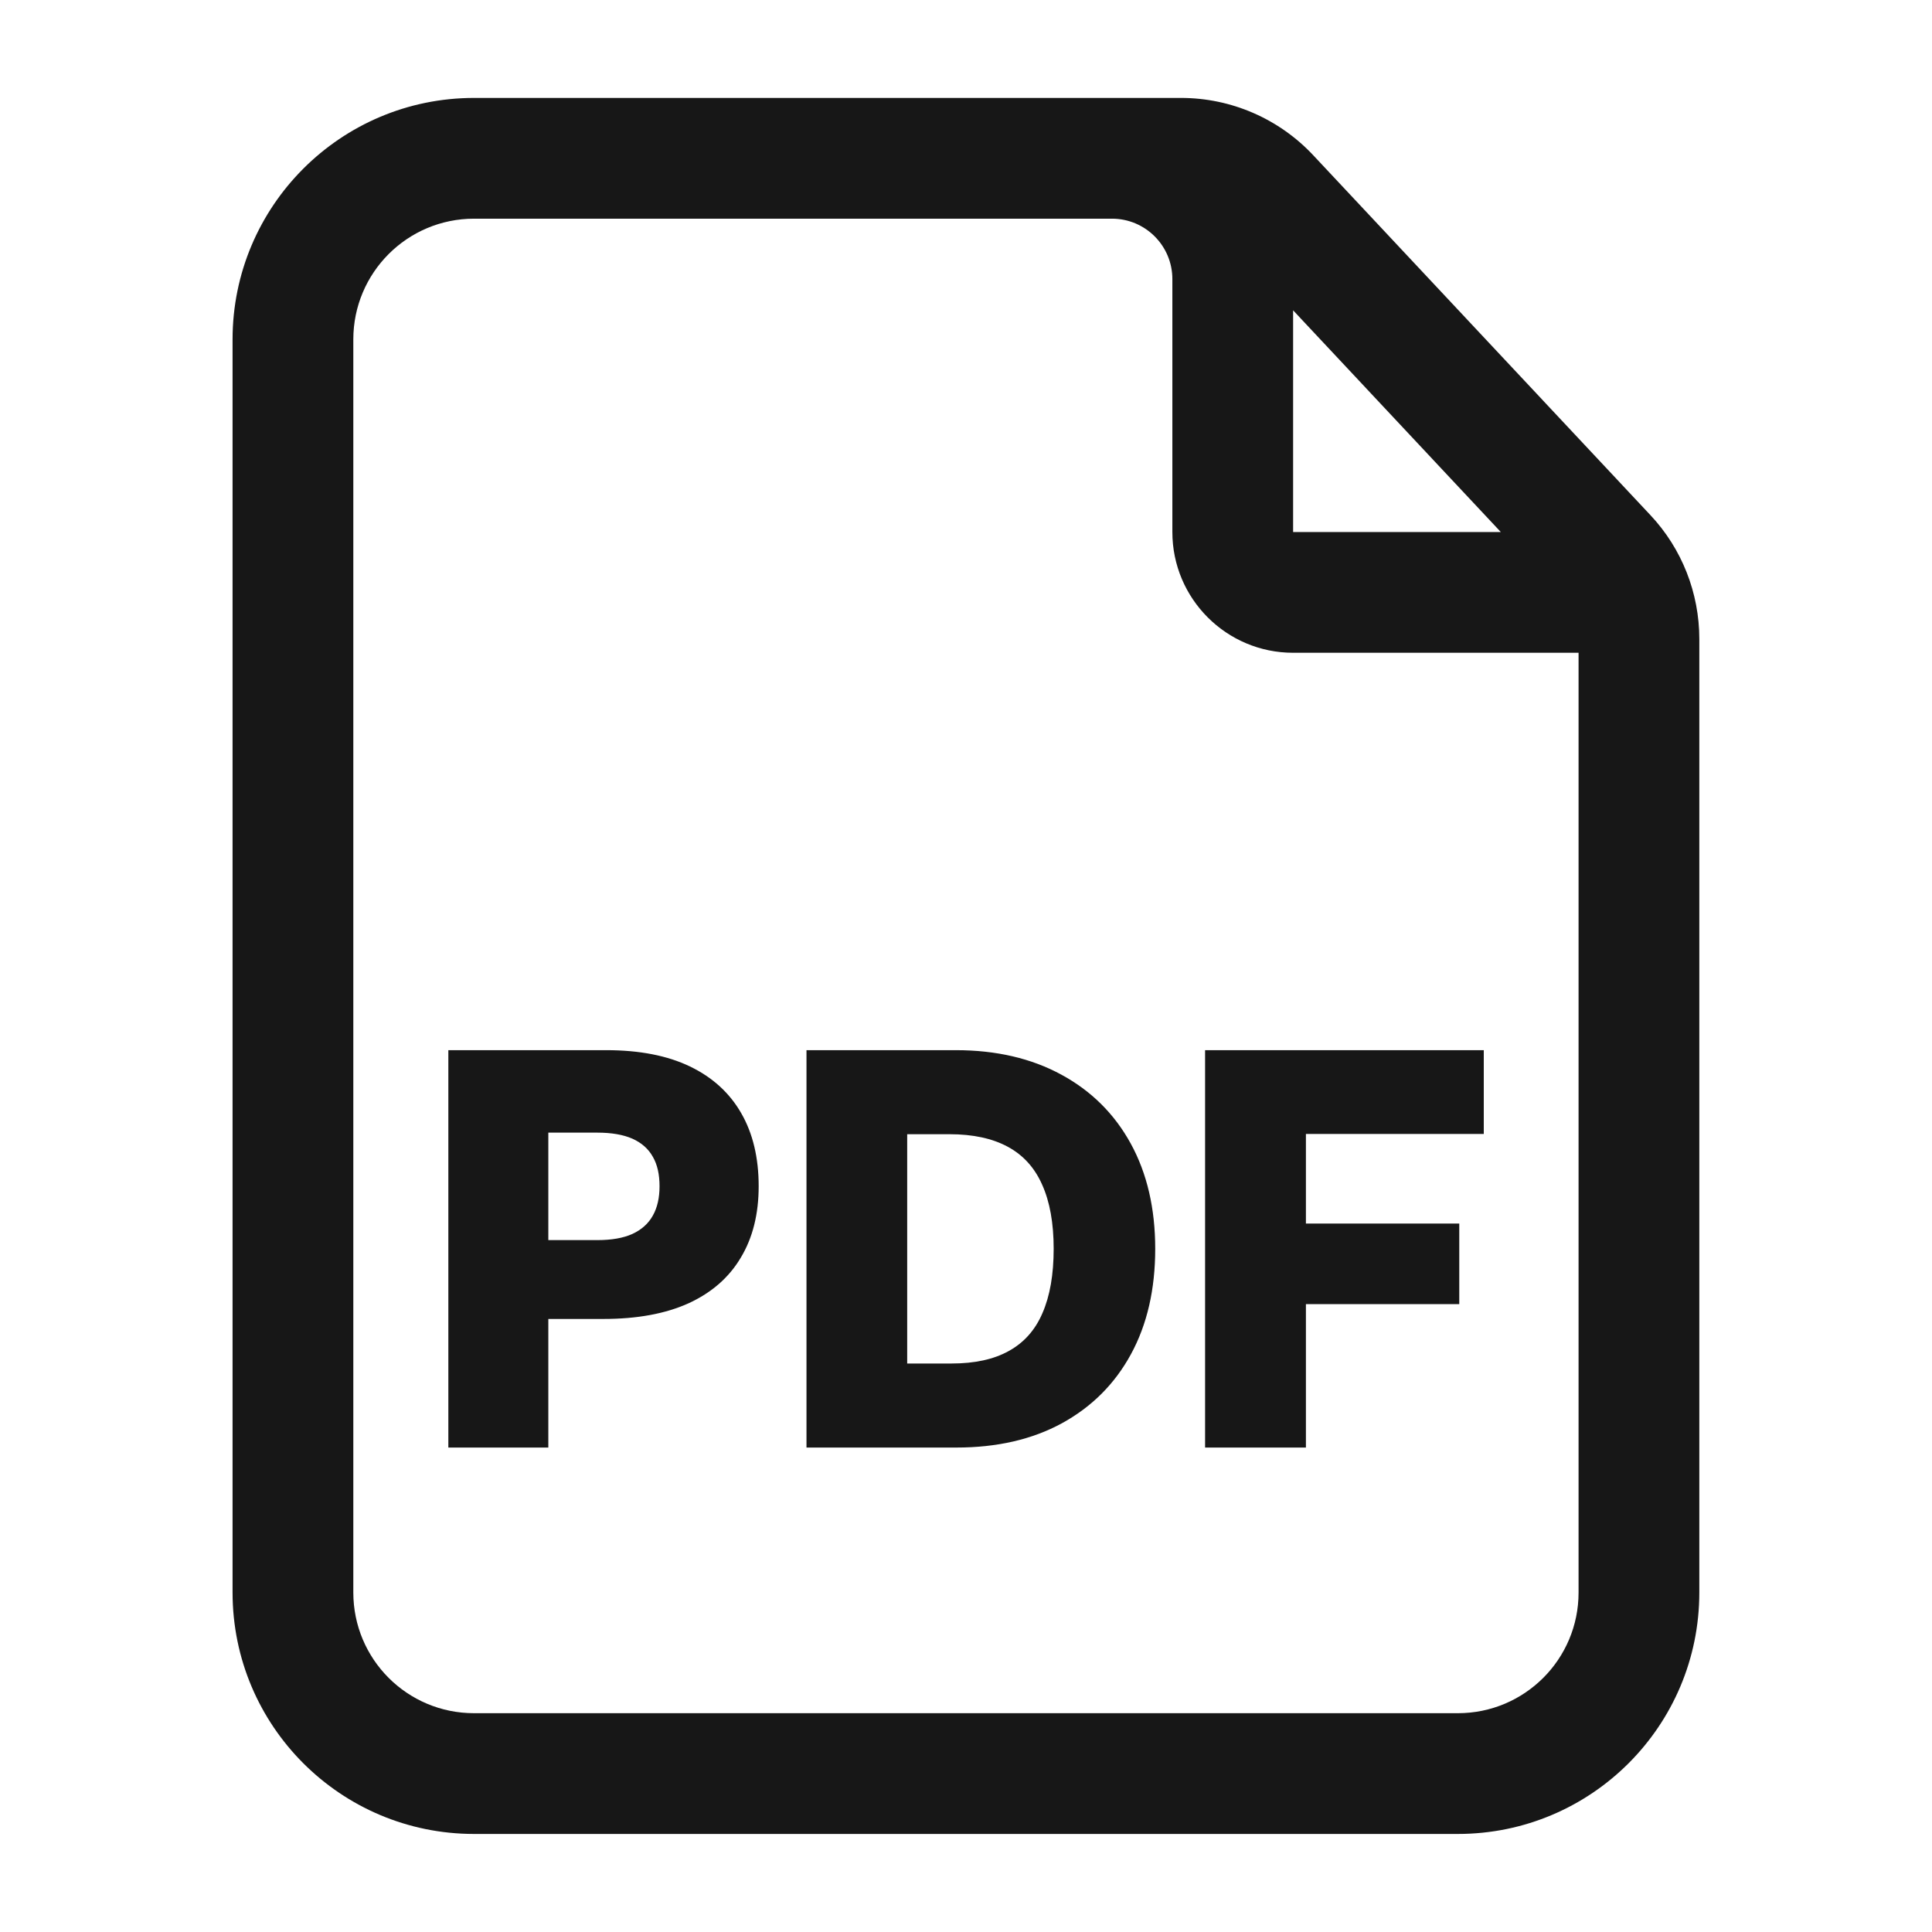 <svg width="16" height="16" viewBox="0 0 16 16" fill="none" xmlns="http://www.w3.org/2000/svg">
<path fill-rule="evenodd" clip-rule="evenodd" d="M3.926 1.811C3.373 1.811 2.926 2.259 2.926 2.811V13.188C2.926 13.741 3.373 14.188 3.926 14.188H12.073C12.626 14.188 13.073 13.741 13.073 13.189V13.17V13.151V13.132V13.113V13.094V13.075V13.056V13.037V13.018V13V12.981V12.962V12.943V12.924V12.905V12.886V12.867V12.848V12.829V12.81V12.792V12.773V12.754V12.735V12.716V12.697V12.678V12.659V12.64V12.621V12.602V12.584V12.565V12.546V12.527V12.508V12.489V12.47V12.451V12.432V12.413V12.394V12.376V12.357V12.338V12.319V12.3V12.281V12.262V12.243V12.224V12.206V12.187V12.168V12.149V12.13V12.111V12.092V12.073V12.055V12.036V12.017V11.998V11.979V11.96V11.941V11.923V11.904V11.885V11.866V11.847V11.829V11.81V11.791V11.772V11.753V11.735V11.716V11.697V11.678V11.659V11.641V11.622V11.603V11.585V11.566V11.547V11.528V11.51V11.491V11.472V11.454V11.435V11.416V11.398V11.379V11.36V11.341V11.323V11.304V11.286V11.267V11.248V11.23V11.211V11.193V11.174V11.155V11.137V11.118V11.1V11.081V11.063V11.044V11.026V11.007V10.989V10.97V10.952V10.933V10.915V10.896V10.878V10.859V10.841V10.822V10.804V10.786V10.767V10.749V10.731V10.712V10.694V10.676V10.657V10.639V10.621V10.602V10.584V10.566V10.548V10.529V10.511V10.493V10.475V10.457V10.438V10.42V10.402V10.384V10.366V10.348V10.329V10.311V10.293V10.275V10.257V10.239V10.221V10.203V10.185V10.167V10.149V10.131V10.113V10.095V10.077V10.059V10.042V10.024V10.006V9.988V9.97V9.952V9.934V9.917V9.899V9.881V9.863V9.846V9.828V9.81V9.793V9.775V9.757V9.74V9.722V9.704V9.687V9.669V9.652V9.634V9.617V9.599V9.582V9.564V9.547V9.529V9.512V9.494V9.477V9.46V9.442V9.425V9.408V9.39V9.373V9.356V9.339V9.321V9.304V9.287V9.27V9.253V9.235V9.218V9.201V9.184V9.167V9.15V9.133V9.116V9.099V9.082V9.065V9.048V9.031V9.014V8.998V8.981V8.964V8.947V8.93V8.913V8.897V8.88V8.863V8.847V8.83V8.813V8.797V8.78V8.764V8.747V8.73V8.714V8.697V8.681V8.665V8.648V8.632V8.615V8.599V8.583V8.566V8.55V8.534V8.518V8.501V8.485V8.469V8.453V8.437V8.421V8.405V8.388V8.372V8.356V8.34V8.324V8.309V8.293V8.277V8.261V8.245V8.229V8.213V8.198V8.182V8.166V8.151V8.135V8.119V8.104V8.088V8.072V8.057V8.041V8.026V8.01V7.995V7.98V7.964V7.949V7.934V7.918V7.903V7.888V7.873V7.857V7.842V7.827V7.812V7.797V7.782V7.767V7.752V7.737V7.722V7.707V7.692V7.677V7.662V7.648V7.633V7.618V7.603V7.589V7.574V7.559V7.545V7.53V7.516V7.501V7.487V7.472V7.458V7.443V7.429V7.415V7.4V7.386V7.372V7.358V7.343V7.329V7.315V7.301V7.287V7.273V7.259V7.245V7.231V7.217V7.203V7.189V7.176V7.162V7.148V7.134V7.121V7.107V7.093V7.08V7.066V7.053V7.039V7.026V7.012V6.999V6.986V6.972V6.959V6.946V6.932V6.919V6.906V6.893V6.88V6.867V6.854V6.841V6.828V6.815V6.802V6.789V6.776V6.764V6.751V6.738V6.725V6.713V6.7V6.688V6.675V6.663V6.65V6.638V6.625V6.613V6.601V6.588V6.576V6.564V6.552V6.54V6.527V6.515V6.503V6.491V6.479V6.467V6.456V6.444V6.432V6.42V6.408V6.397V6.385V6.373V6.362V6.35V6.339V6.327V6.316V6.305V6.293V6.282V6.271V6.259V6.248V6.237V6.226V6.215V6.204V6.193V6.182V6.171V6.16V6.149V6.138V6.128V6.117V6.106V6.095V6.085V6.074V6.064V6.053V6.043V6.032V6.022V6.012V6.001V5.991V5.981V5.971V5.961V5.951V5.941V5.931V5.921V5.911V5.901V5.891V5.881V5.872V5.862V5.852V5.843V5.833V5.824V5.814V5.805V5.795V5.786V5.777V5.767V5.758V5.749V5.74V5.731V5.722V5.713V5.704V5.695V5.686V5.677V5.668V5.66V5.651V5.642V5.634V5.625V5.617V5.608V5.6V5.591V5.583V5.575V5.567V5.558V5.55V5.542V5.534V5.526V5.518V5.51V5.502V5.495V5.487V5.479V5.471V5.464V5.456V5.449V5.441V5.434V5.426V5.419V5.412V5.406H10.709C10.157 5.406 9.709 4.958 9.709 4.406V2.311C9.709 2.035 9.485 1.811 9.209 1.811H6.095H3.926ZM6.095 0.811H9.209H9.781C10.196 0.811 10.592 0.983 10.876 1.286L13.668 4.266C13.929 4.544 14.073 4.911 14.073 5.292V8.736H14.073V8.747V8.764V8.78V8.797V8.813V8.83V8.847V8.863V8.88V8.897V8.913V8.93V8.947V8.964V8.981V8.998V9.014V9.031V9.048V9.065V9.082V9.099V9.116V9.133V9.15V9.167V9.184V9.201V9.218V9.235V9.253V9.27V9.287V9.304V9.321V9.339V9.356V9.373V9.39V9.408V9.425V9.442V9.46V9.477V9.494V9.512V9.529V9.547V9.564V9.582V9.599V9.617V9.634V9.652V9.669V9.687V9.704V9.722V9.74V9.757V9.775V9.793V9.81V9.828V9.846V9.863V9.881V9.899V9.917V9.934V9.952V9.97V9.988V10.006V10.024V10.042V10.059V10.077V10.095V10.113V10.131V10.149V10.167V10.185V10.203V10.221V10.239V10.257V10.275V10.293V10.311V10.329V10.348V10.366V10.384V10.402V10.42V10.438V10.457V10.475V10.493V10.511V10.529V10.548V10.566V10.584V10.602V10.621V10.639V10.657V10.676V10.694V10.712V10.731V10.749V10.767V10.786V10.804V10.822V10.841V10.859V10.878V10.896V10.915V10.933V10.952V10.97V10.989V11.007V11.026V11.044V11.063V11.081V11.1V11.118V11.137V11.155V11.174V11.193V11.211V11.23V11.248V11.267V11.286V11.304V11.323V11.341V11.36V11.379V11.398V11.416V11.435V11.454V11.472V11.491V11.51V11.528V11.547V11.566V11.585V11.603V11.622V11.641V11.659V11.678V11.697V11.716V11.735V11.753V11.772V11.791V11.81V11.829V11.847V11.866V11.885V11.904V11.923V11.941V11.96V11.979V11.998V12.017V12.036V12.055V12.073V12.092V12.111V12.13V12.149V12.168V12.187V12.206V12.224V12.243V12.262V12.281V12.3V12.319V12.338V12.357V12.376V12.394V12.413V12.432V12.451V12.47V12.489V12.508V12.527V12.546V12.565V12.584V12.602V12.621V12.64V12.659V12.678V12.697V12.716V12.735V12.754V12.773V12.792V12.81V12.829V12.848V12.867V12.886V12.905V12.924V12.943V12.962V12.981V13V13.018V13.037V13.056V13.075V13.094V13.113V13.132V13.151V13.17V13.189C14.073 14.293 13.178 15.188 12.073 15.188H3.926C2.821 15.188 1.926 14.293 1.926 13.188V2.811C1.926 1.707 2.821 0.811 3.926 0.811H6.095ZM10.709 2.57L12.429 4.406H10.709V2.57ZM3.713 11.988V8.697H5.02C5.296 8.697 5.527 8.742 5.714 8.832C5.901 8.922 6.042 9.051 6.138 9.218C6.235 9.386 6.283 9.588 6.283 9.824C6.283 10.053 6.234 10.251 6.135 10.415C6.038 10.579 5.894 10.705 5.703 10.793C5.511 10.88 5.276 10.923 4.996 10.923H4.541V11.988H3.713ZM4.541 9.38V10.27H4.947C5.065 10.27 5.162 10.253 5.237 10.219C5.313 10.184 5.37 10.133 5.407 10.066C5.444 10 5.462 9.919 5.462 9.824C5.462 9.726 5.444 9.645 5.407 9.581C5.37 9.514 5.313 9.464 5.237 9.43C5.162 9.397 5.065 9.38 4.947 9.38H4.541ZM7.92 11.988H7.513H7.036H6.679V8.697H7.021H7.513H7.915C8.251 8.697 8.542 8.765 8.79 8.9C9.037 9.034 9.229 9.224 9.364 9.47C9.499 9.716 9.567 10.007 9.567 10.342C9.567 10.678 9.5 10.969 9.366 11.215C9.232 11.461 9.042 11.651 8.794 11.787C8.548 11.921 8.257 11.988 7.92 11.988ZM7.513 9.393V11.292H7.88C8.071 11.292 8.23 11.258 8.355 11.188C8.48 11.119 8.573 11.015 8.633 10.875C8.695 10.733 8.726 10.556 8.726 10.342C8.726 10.129 8.694 9.952 8.631 9.812C8.569 9.671 8.474 9.566 8.346 9.497C8.219 9.428 8.058 9.393 7.862 9.393H7.513ZM12.288 8.697H9.98V11.988H10.815V10.8H12.085V10.133H10.815V9.391H12.288V8.697Z" fill="#171717"/>
</svg>

